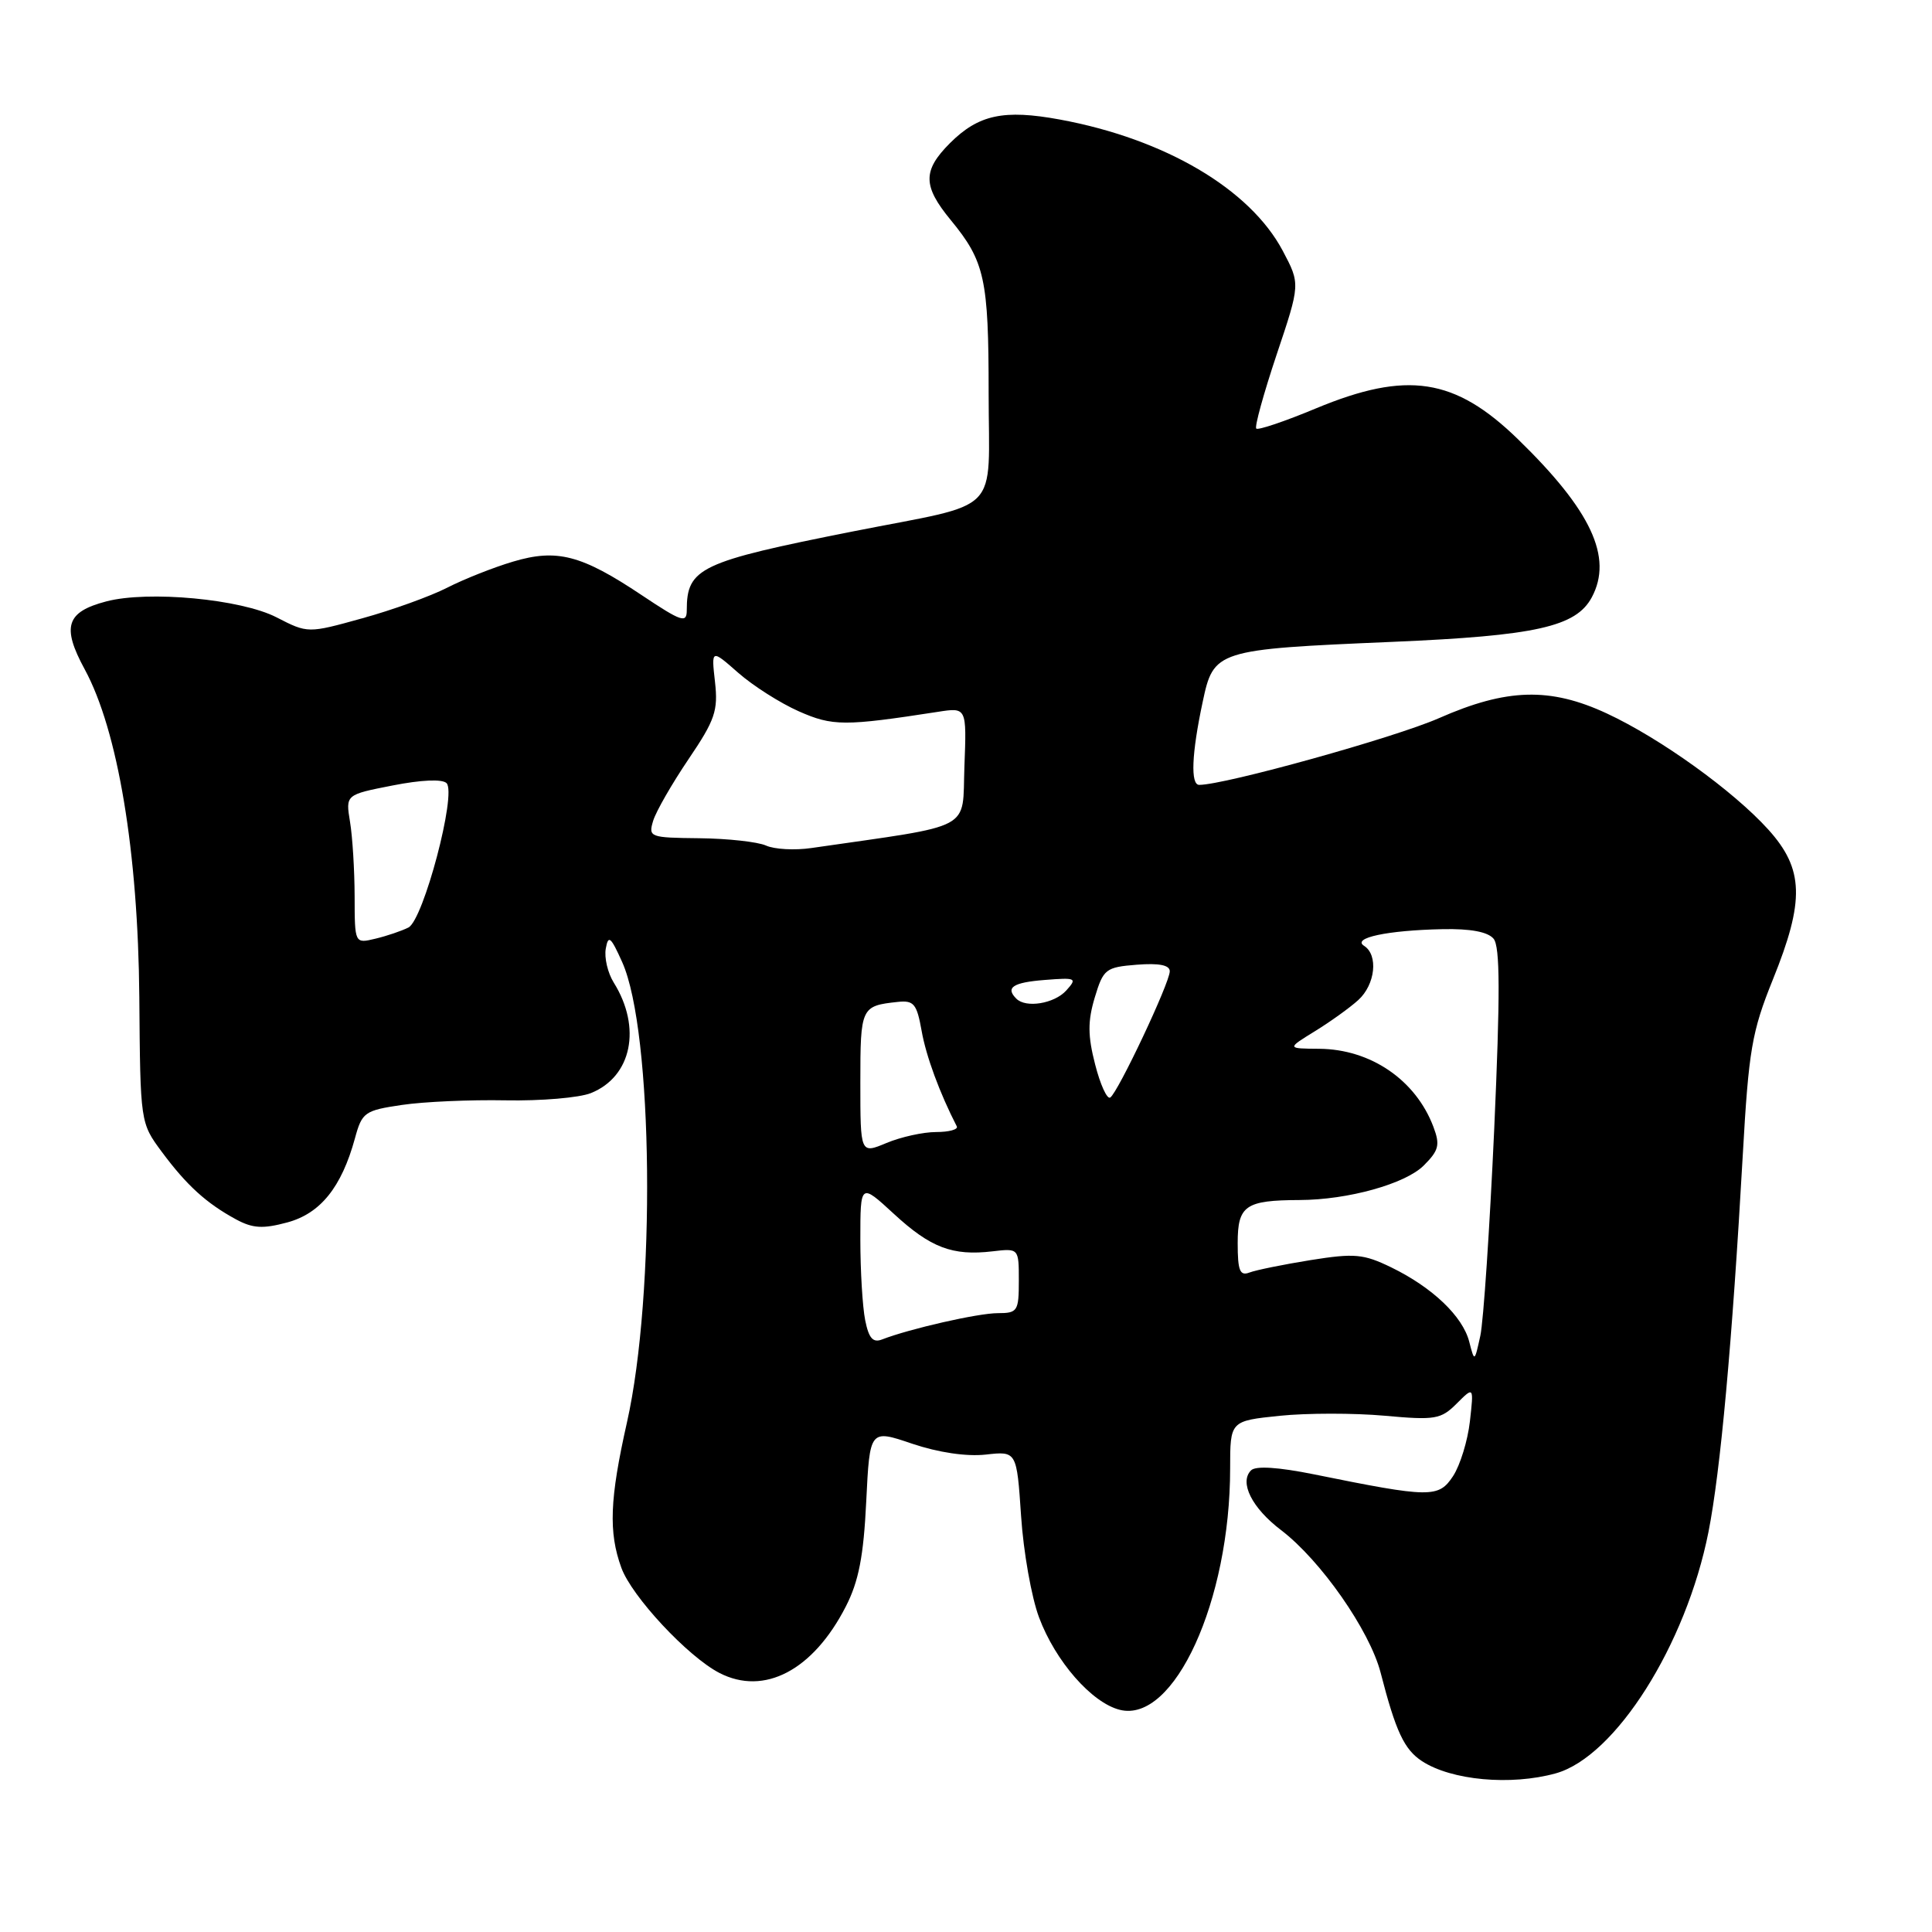 <?xml version="1.0" encoding="UTF-8" standalone="no"?>
<!DOCTYPE svg PUBLIC "-//W3C//DTD SVG 1.1//EN" "http://www.w3.org/Graphics/SVG/1.1/DTD/svg11.dtd" >
<svg xmlns="http://www.w3.org/2000/svg" xmlns:xlink="http://www.w3.org/1999/xlink" version="1.1" viewBox="0 0 256 256">
 <g >
 <path fill="currentColor"
d=" M 206.14 234.98 C 214.04 232.78 223.41 217.97 226.38 203.00 C 227.97 194.97 229.52 177.96 230.93 153.00 C 231.71 139.13 232.13 136.70 234.90 129.83 C 239.16 119.31 239.03 115.15 234.30 109.91 C 229.67 104.79 220.01 97.84 212.92 94.54 C 205.39 91.04 199.66 91.20 190.67 95.16 C 184.81 97.74 162.30 104.00 158.90 104.00 C 157.73 104.00 157.90 99.87 159.35 93.06 C 160.81 86.14 161.09 86.05 184.50 85.05 C 203.51 84.24 208.83 83.05 210.92 79.15 C 213.75 73.86 210.85 67.64 201.14 58.20 C 192.77 50.06 186.44 49.10 174.38 54.11 C 170.26 55.83 166.70 57.03 166.46 56.79 C 166.22 56.55 167.44 52.14 169.16 46.99 C 172.30 37.63 172.30 37.63 169.97 33.23 C 165.62 25.04 154.36 18.41 140.44 15.84 C 133.00 14.47 129.66 15.19 125.87 18.97 C 122.24 22.61 122.26 24.64 125.98 29.16 C 130.49 34.64 131.00 36.95 131.00 52.09 C 131.00 68.52 133.02 66.46 113.00 70.42 C 92.73 74.44 91.00 75.26 91.00 80.86 C 91.00 82.62 90.32 82.39 85.03 78.86 C 77.05 73.53 73.80 72.68 67.97 74.42 C 65.41 75.18 61.49 76.73 59.26 77.87 C 57.03 79.01 51.96 80.84 48.00 81.93 C 40.79 83.93 40.79 83.93 36.64 81.80 C 31.94 79.38 19.64 78.23 14.08 79.69 C 8.78 81.08 8.15 83.03 11.22 88.68 C 15.62 96.78 18.30 112.88 18.46 132.14 C 18.59 148.78 18.59 148.78 21.45 152.64 C 24.73 157.06 27.33 159.43 31.27 161.57 C 33.49 162.77 34.83 162.85 38.06 161.98 C 42.45 160.80 45.25 157.33 47.03 150.84 C 47.97 147.38 48.31 147.14 53.26 146.41 C 56.14 145.98 62.33 145.71 67.00 145.80 C 71.67 145.89 76.76 145.46 78.30 144.84 C 83.71 142.67 85.05 136.16 81.32 130.19 C 80.53 128.92 80.05 126.90 80.27 125.69 C 80.60 123.83 80.93 124.11 82.45 127.50 C 86.55 136.66 86.91 171.45 83.07 188.50 C 80.79 198.63 80.62 203.03 82.33 207.73 C 83.70 211.53 91.14 219.51 95.32 221.67 C 101.26 224.74 107.74 221.33 112.07 212.88 C 113.78 209.55 114.43 206.21 114.78 198.95 C 115.25 189.39 115.25 189.39 120.87 191.30 C 124.35 192.47 128.07 193.02 130.61 192.74 C 134.72 192.28 134.72 192.28 135.30 200.89 C 135.61 205.62 136.68 211.67 137.68 214.32 C 139.85 220.13 144.66 225.63 148.38 226.56 C 155.58 228.37 163.00 212.13 163.00 194.57 C 163.00 188.28 163.00 188.28 169.57 187.60 C 173.19 187.23 179.43 187.23 183.45 187.59 C 190.17 188.20 190.93 188.07 193.02 185.98 C 195.29 183.71 195.29 183.71 194.77 188.34 C 194.48 190.89 193.48 194.15 192.54 195.59 C 190.62 198.50 189.55 198.49 174.12 195.36 C 169.36 194.40 166.39 194.21 165.77 194.83 C 164.18 196.42 165.89 199.82 169.75 202.75 C 175.00 206.75 181.49 216.04 182.94 221.64 C 184.95 229.44 186.06 231.81 188.42 233.36 C 192.32 235.91 200.19 236.63 206.14 234.98 Z  M 194.68 177.78 C 193.81 174.41 189.80 170.59 184.36 167.94 C 180.67 166.15 179.50 166.04 173.66 166.97 C 170.06 167.55 166.41 168.29 165.55 168.62 C 164.29 169.10 164.00 168.37 164.00 164.72 C 164.00 159.74 165.01 159.04 172.20 159.01 C 178.61 158.99 186.22 156.87 188.66 154.43 C 190.66 152.43 190.84 151.71 189.93 149.30 C 187.58 143.09 181.61 139.02 174.80 138.97 C 170.50 138.94 170.50 138.94 174.22 136.65 C 176.27 135.39 178.86 133.53 179.97 132.52 C 182.24 130.47 182.66 126.54 180.75 125.33 C 179.09 124.28 183.83 123.27 191.13 123.12 C 194.83 123.04 197.15 123.47 197.91 124.39 C 198.77 125.43 198.79 131.71 197.99 149.64 C 197.39 162.76 196.57 175.07 196.15 177.00 C 195.38 180.50 195.38 180.50 194.68 177.78 Z  M 114.64 174.93 C 114.29 173.18 114.00 168.37 114.00 164.25 C 114.00 156.75 114.00 156.75 118.44 160.84 C 123.31 165.33 126.20 166.43 131.50 165.81 C 135.00 165.40 135.00 165.40 135.00 169.70 C 135.00 173.74 134.83 174.00 132.21 174.00 C 129.61 174.00 120.56 176.06 116.89 177.48 C 115.67 177.96 115.12 177.33 114.64 174.93 Z  M 114.00 143.42 C 114.00 133.47 114.09 133.28 118.95 132.76 C 121.09 132.53 121.48 133.01 122.12 136.59 C 122.71 139.96 124.52 144.85 126.78 149.25 C 126.99 149.66 125.76 150.00 124.05 150.00 C 122.34 150.00 119.38 150.65 117.47 151.45 C 114.00 152.90 114.00 152.90 114.00 143.42 Z  M 145.11 141.04 C 144.13 137.24 144.12 135.32 145.06 132.18 C 146.20 128.40 146.50 128.16 150.63 127.83 C 153.59 127.60 155.00 127.88 155.00 128.70 C 155.00 130.23 148.12 144.80 147.11 145.43 C 146.69 145.69 145.79 143.71 145.11 141.04 Z  M 134.67 132.33 C 133.19 130.86 134.21 130.18 138.43 129.85 C 142.60 129.52 142.77 129.60 141.28 131.25 C 139.70 132.99 135.94 133.61 134.67 132.33 Z  M 46.99 118.77 C 46.98 115.32 46.71 110.88 46.38 108.90 C 45.79 105.30 45.79 105.30 52.02 104.08 C 55.82 103.33 58.61 103.21 59.17 103.77 C 60.54 105.14 56.11 121.88 54.12 122.90 C 53.23 123.35 51.26 124.02 49.75 124.38 C 47.00 125.04 47.00 125.04 46.99 118.77 Z  M 101.50 112.04 C 100.40 111.55 96.43 111.11 92.68 111.07 C 86.09 111.00 85.89 110.93 86.55 108.75 C 86.93 107.51 89.04 103.84 91.23 100.60 C 94.75 95.40 95.17 94.17 94.74 90.35 C 94.25 86.01 94.25 86.01 97.82 89.15 C 99.79 90.88 103.40 93.17 105.84 94.25 C 110.32 96.23 111.87 96.24 124.29 94.32 C 128.09 93.73 128.09 93.73 127.79 101.57 C 127.47 110.21 129.35 109.21 107.50 112.37 C 105.30 112.69 102.60 112.54 101.50 112.04 Z "/>
</g>
</svg>